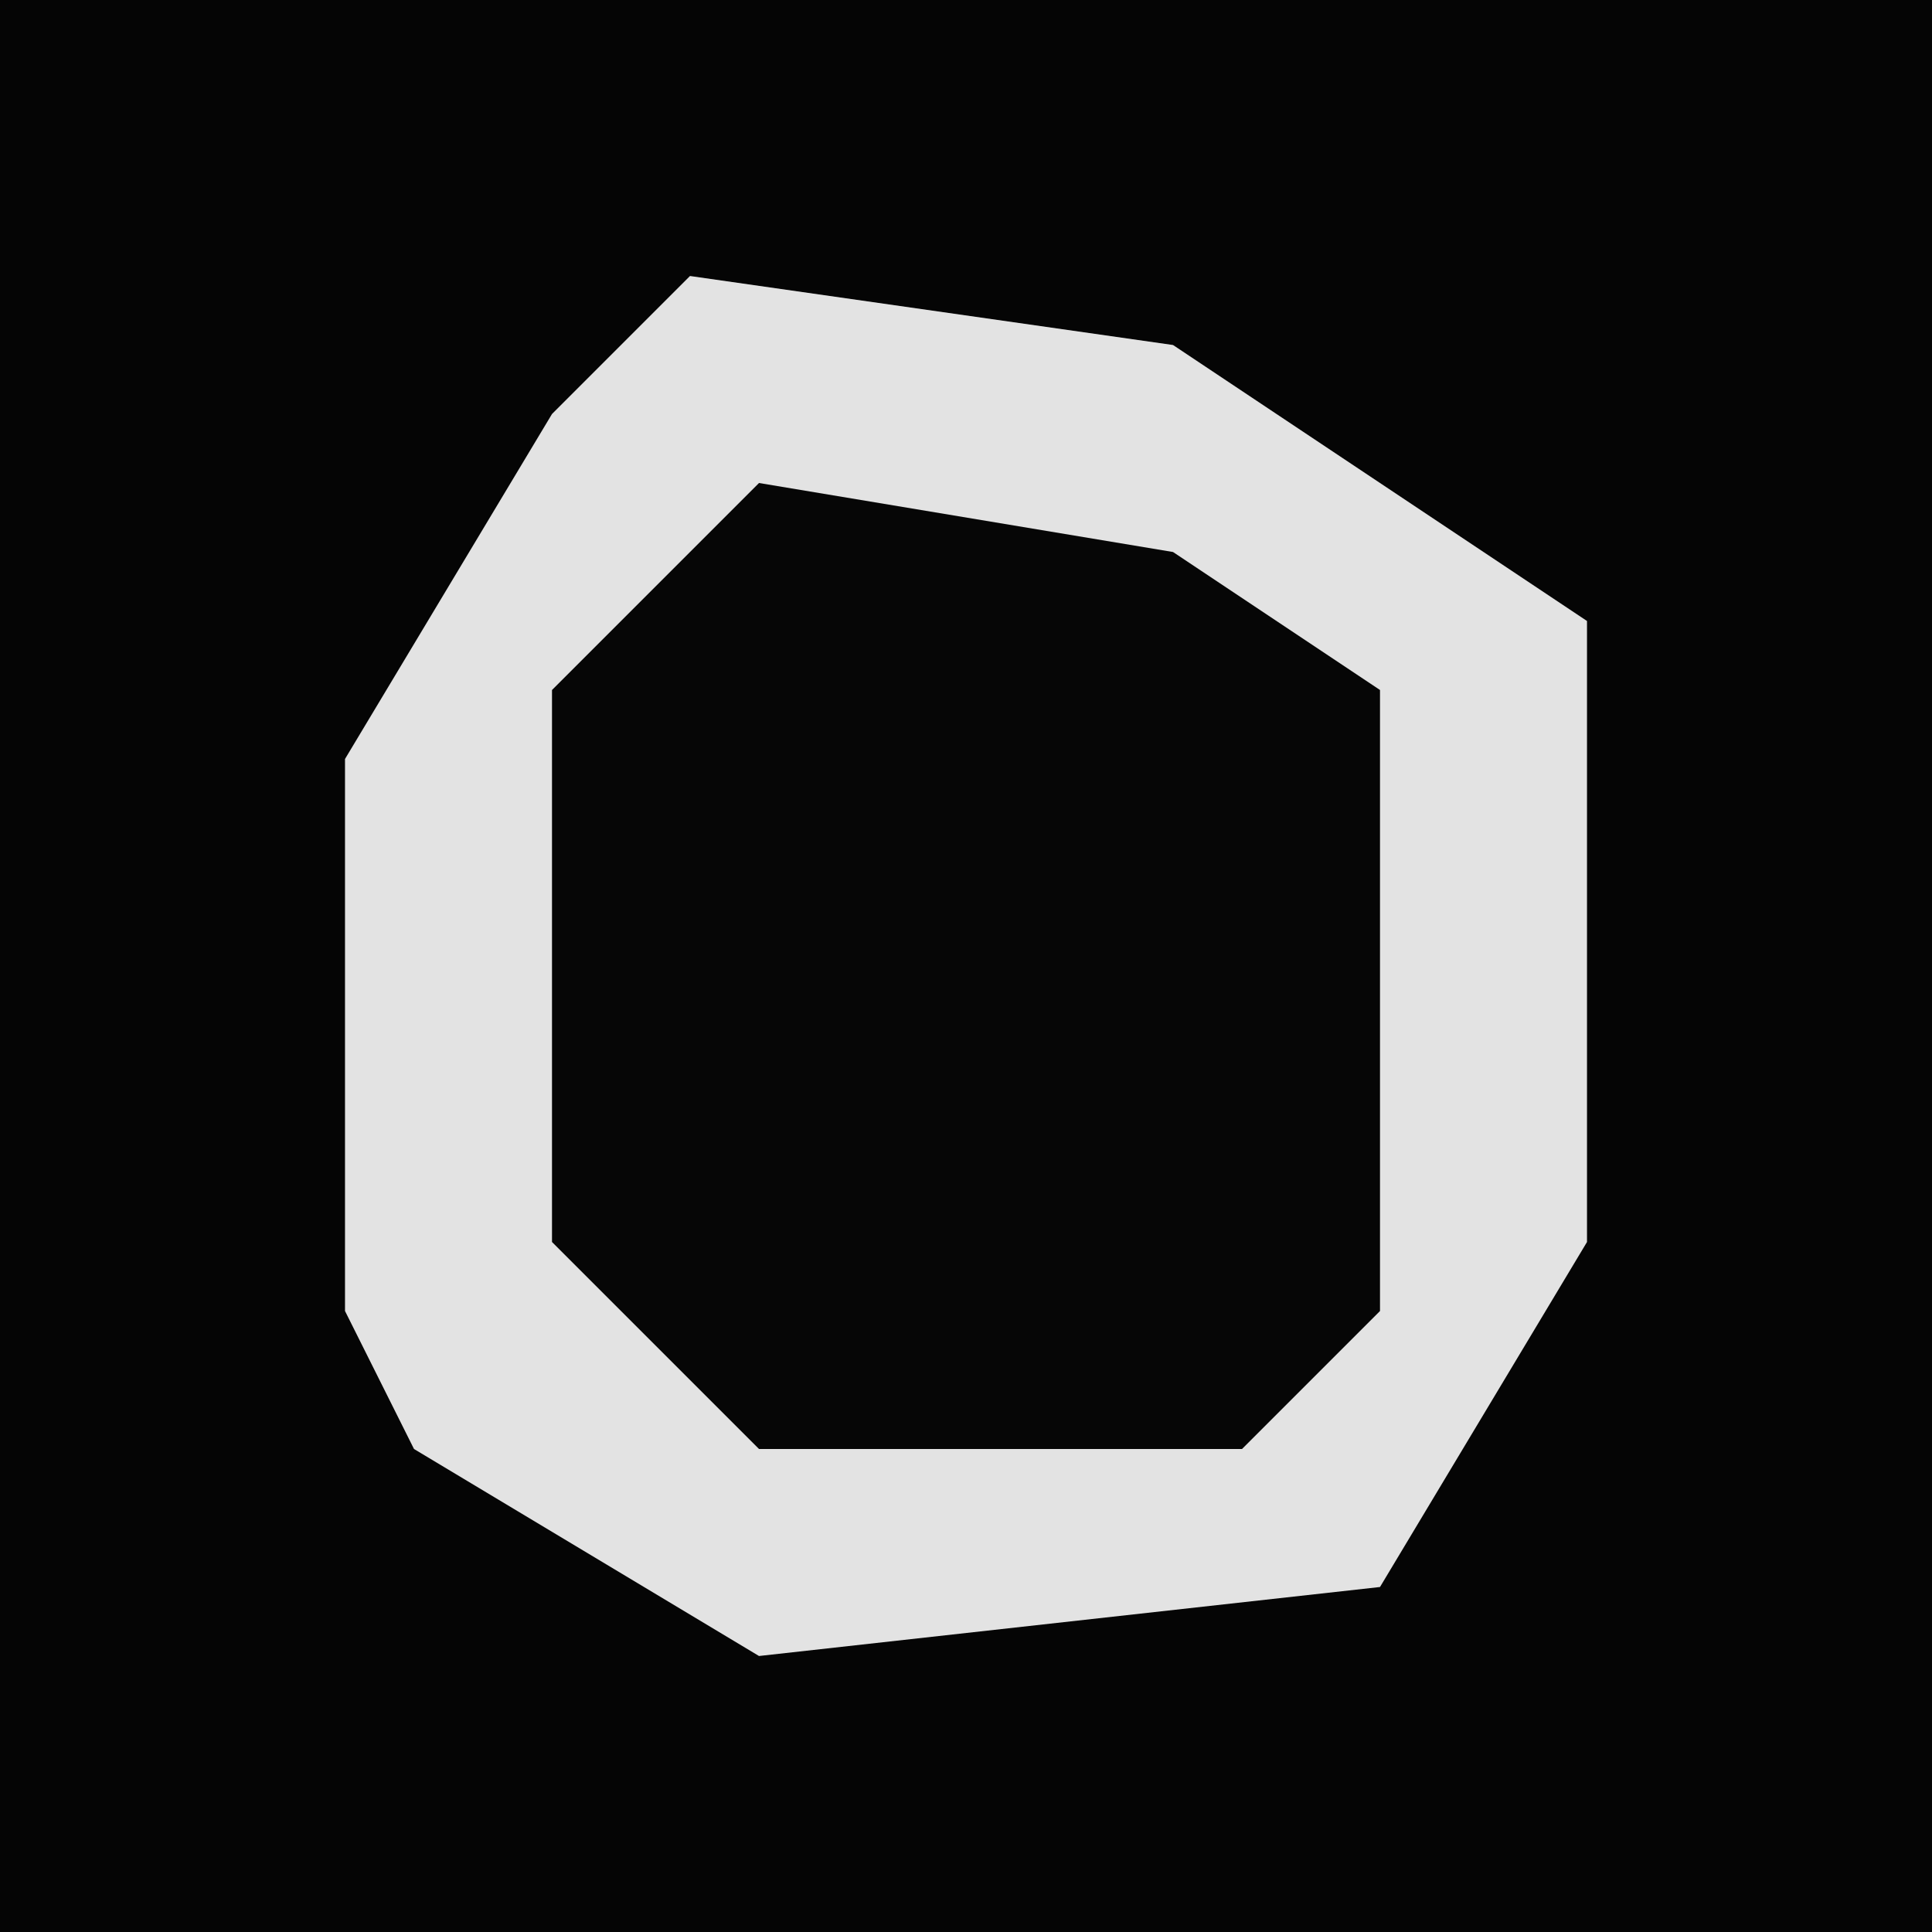 <?xml version="1.0" encoding="UTF-8"?>
<svg version="1.1" xmlns="http://www.w3.org/2000/svg" width="28" height="28">
<path d="M0,0 L28,0 L28,28 L0,28 Z " fill="#050505" transform="translate(0,0)"/>
<path d="M0,0 L7,1 L13,5 L13,14 L10,19 L1,20 L-4,17 L-5,15 L-5,7 L-2,2 Z " fill="#E3E3E3" transform="translate(10,4)"/>
<path d="M0,0 L6,1 L9,3 L9,12 L7,14 L0,14 L-3,11 L-3,3 Z " fill="#060606" transform="translate(11,7)"/>
</svg>
